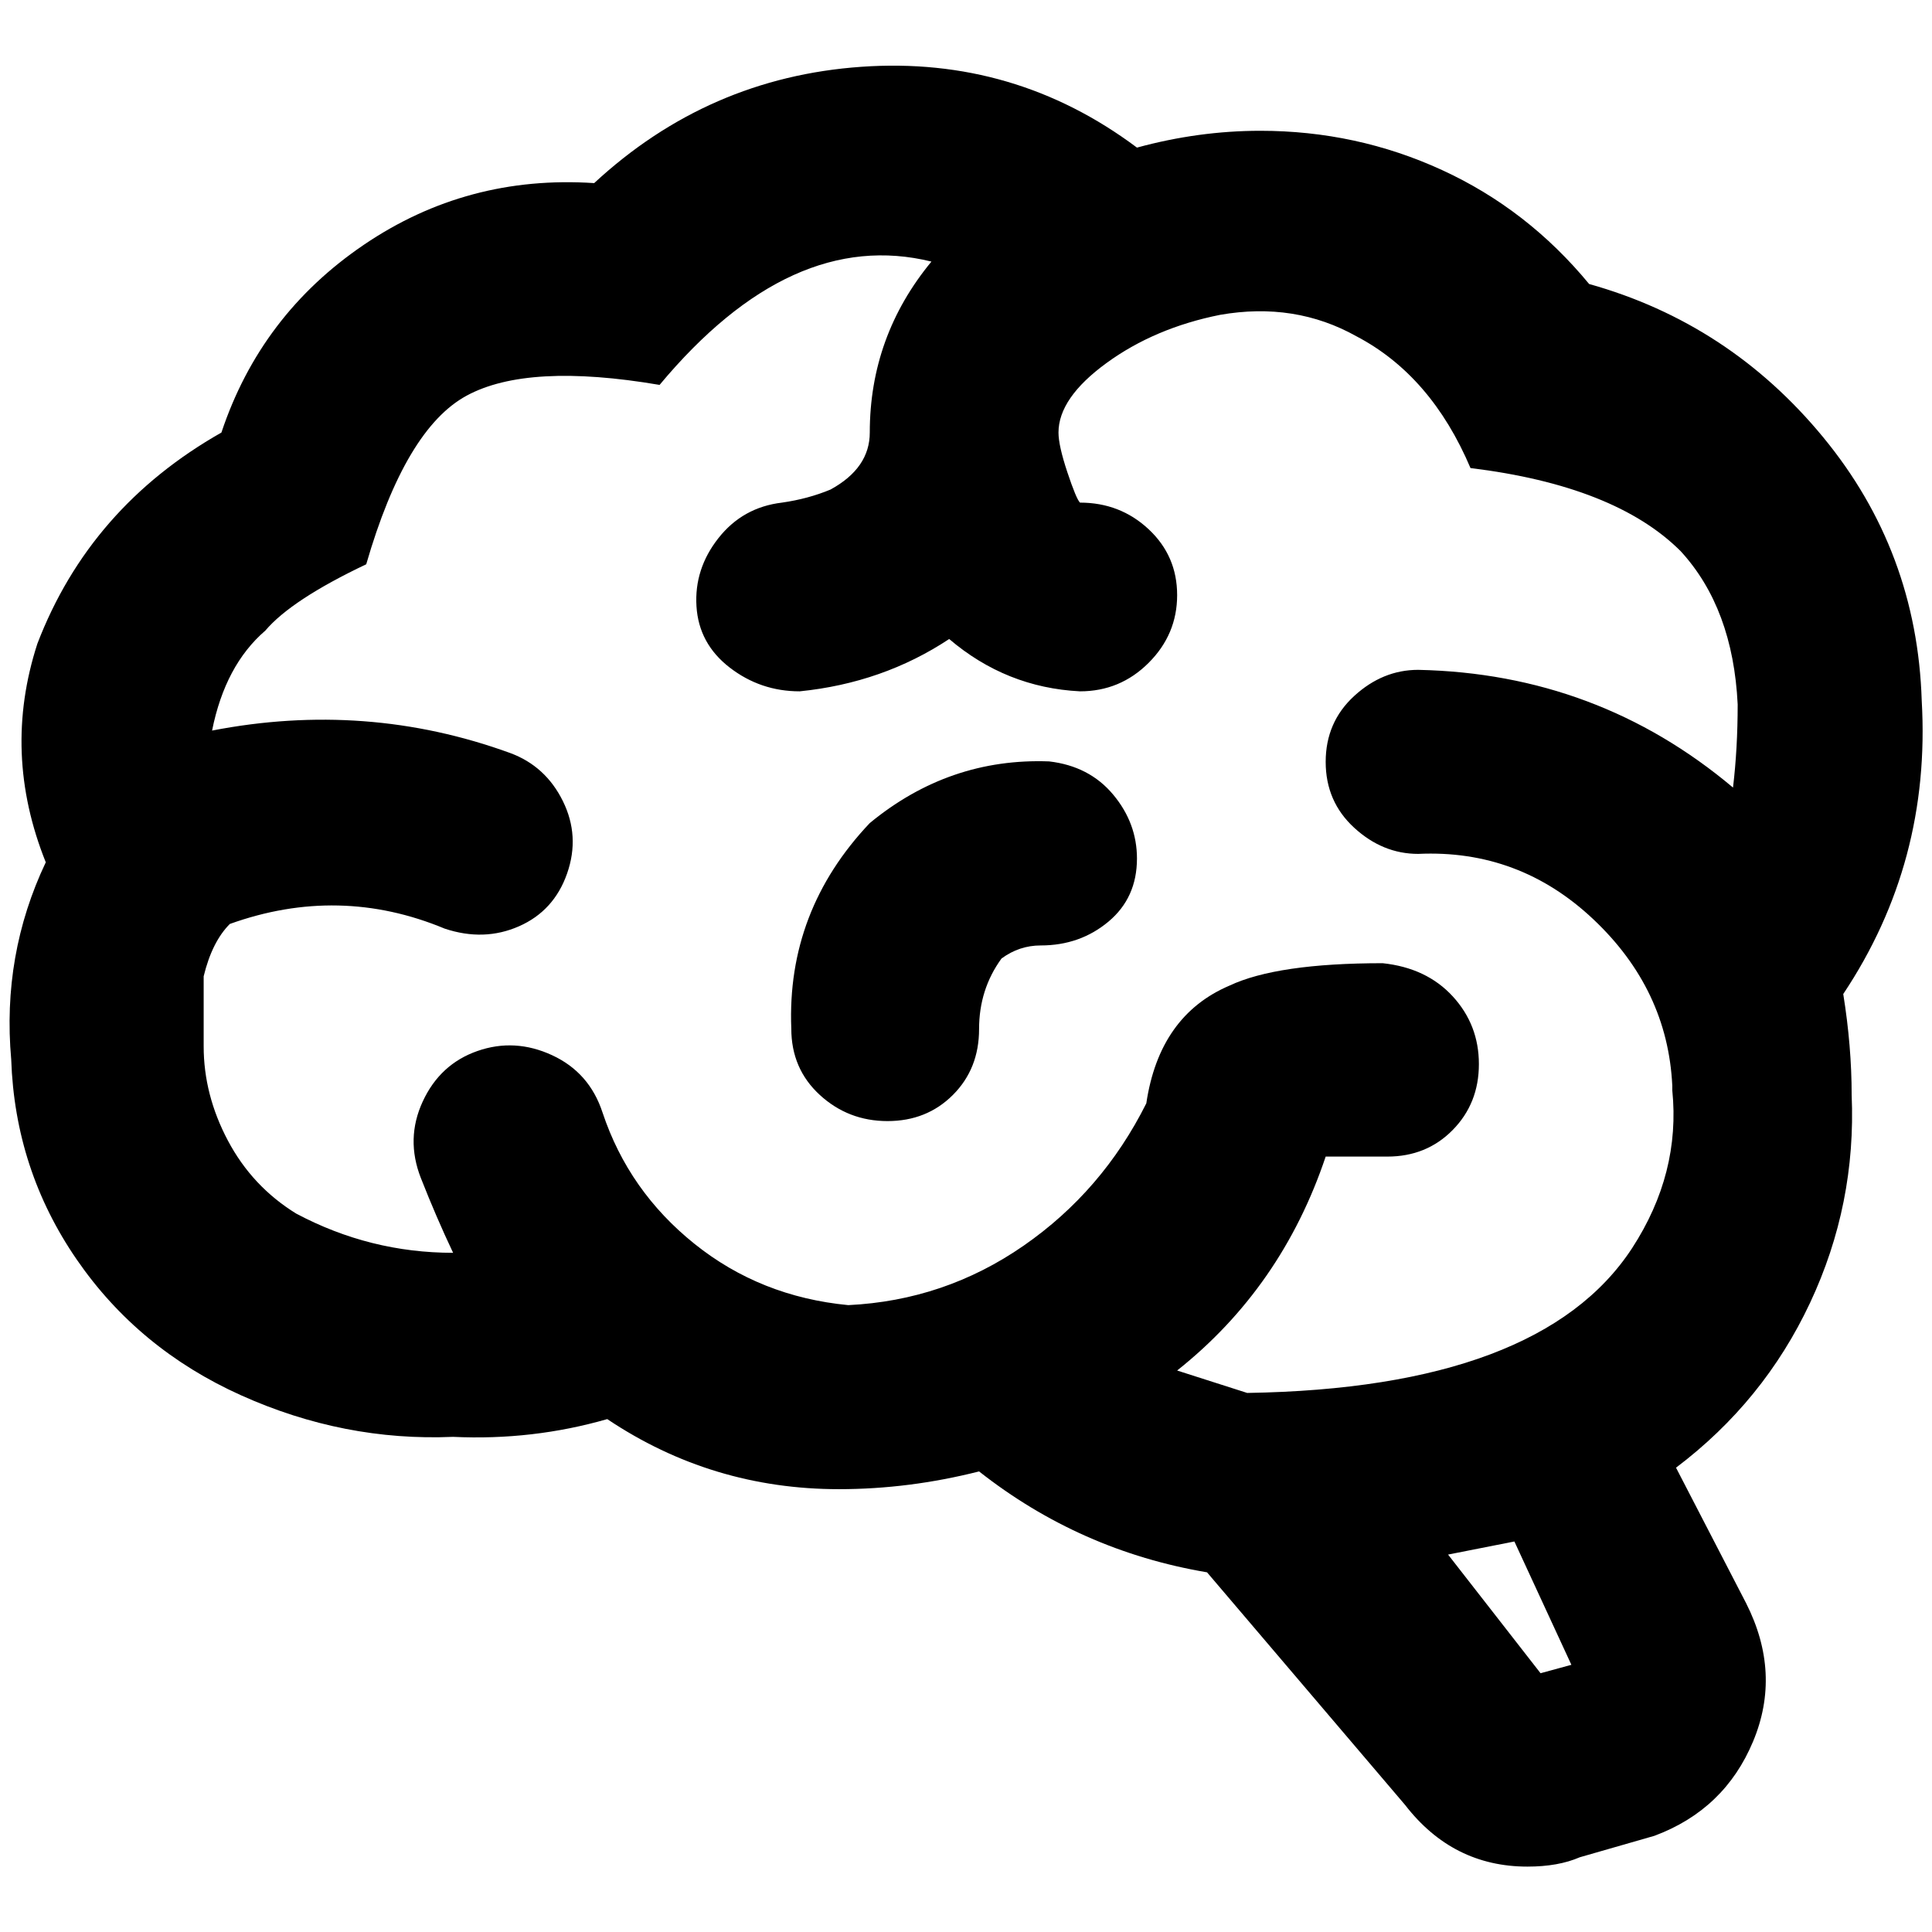 <?xml version="1.0" standalone="no"?>
<!DOCTYPE svg PUBLIC "-//W3C//DTD SVG 1.1//EN" "http://www.w3.org/Graphics/SVG/1.1/DTD/svg11.dtd" >
<svg xmlns="http://www.w3.org/2000/svg" xmlns:xlink="http://www.w3.org/1999/xlink" version="1.1" width="2048" height="2048" viewBox="-10 0 2068 2048">
   <path fill="currentColor"
d="M1972 1162q5 117 -44.5 222.5t-143.5 176.5l75 145q38 75 7.5 148t-105.5 101l-80 23q-23 10 -56 10q-80 0 -131 -66l-212 -249q-136 -23 -244 -108q-75 19 -150 19q-136 0 -248 -75q-80 23 -165 19q-117 5 -227 -44.5t-176 -145.5t-70 -214q-10 -112 37 -211
q-47 -117 -9 -234q56 -146 197 -226q42 -126 152.5 -201t246.5 -66q122 -113 286 -124.5t295 86.5q66 -18 132 -18q103 0 194.5 42t157.5 122q150 42 250.5 164t105.5 282q10 173 -84 314q9 56 9 108zM1470 1021q47 5 75 35.5t28 72.5t-28 70.5t-70 28.5h-66
q-47 140 -159 229l75 24q314 -5 412 -155q52 -80 43 -169v-5q-5 -103 -84.5 -178t-187.5 -70q-38 0 -68.5 -28t-30.5 -70.5t30.5 -70.5t68.5 -28q192 4 337 126q5 -42 5 -89q-5 -103 -61 -164q-70 -70 -225 -89q-42 -99 -122 -141q-66 -37 -146 -23q-70 14 -121.5 51.5
t-51.5 74.5q0 14 9.5 42.5t13.5 32.5q43 0 73.5 28.5t30.5 70.5t-30.5 72.5t-73.5 30.5q-79 -4 -140 -56q-71 47 -160 56q-42 0 -75 -25.5t-35.5 -65.5t23.5 -73t68 -38q28 -4 52 -14q42 -23 42 -61q0 -103 66 -183q-150 -37 -291 132q-141 -24 -206.5 11.5t-107.5 180.5
q-80 38 -108 71q-43 37 -57 107q165 -32 319 24q38 14 56.5 51.5t4.5 77.5t-51.5 56.5t-79.5 2.5q-113 -47 -230 -5q-19 19 -28 56v75q0 52 26 101t73 78q79 42 168 42q-18 -38 -34.5 -80t2 -82t58.5 -54t80 4.5t54 61.5q28 84 98.5 140.5t164.5 65.5q103 -5 187.5 -63.5
t131.5 -152.5q14 -94 89 -126q51 -24 164 -24zM1672 1772l-61 -132l-71 14l99 127zM1207 909q0 -38 -25.5 -68.5t-68.5 -35.5q-107 -4 -192 66q-89 94 -84 220q0 43 30.5 71t72.5 28t70 -28t28 -70.5t24 -75.5q19 -14 42 -14q42 0 72.5 -25.5t30.5 -67.5z" />
</svg>
